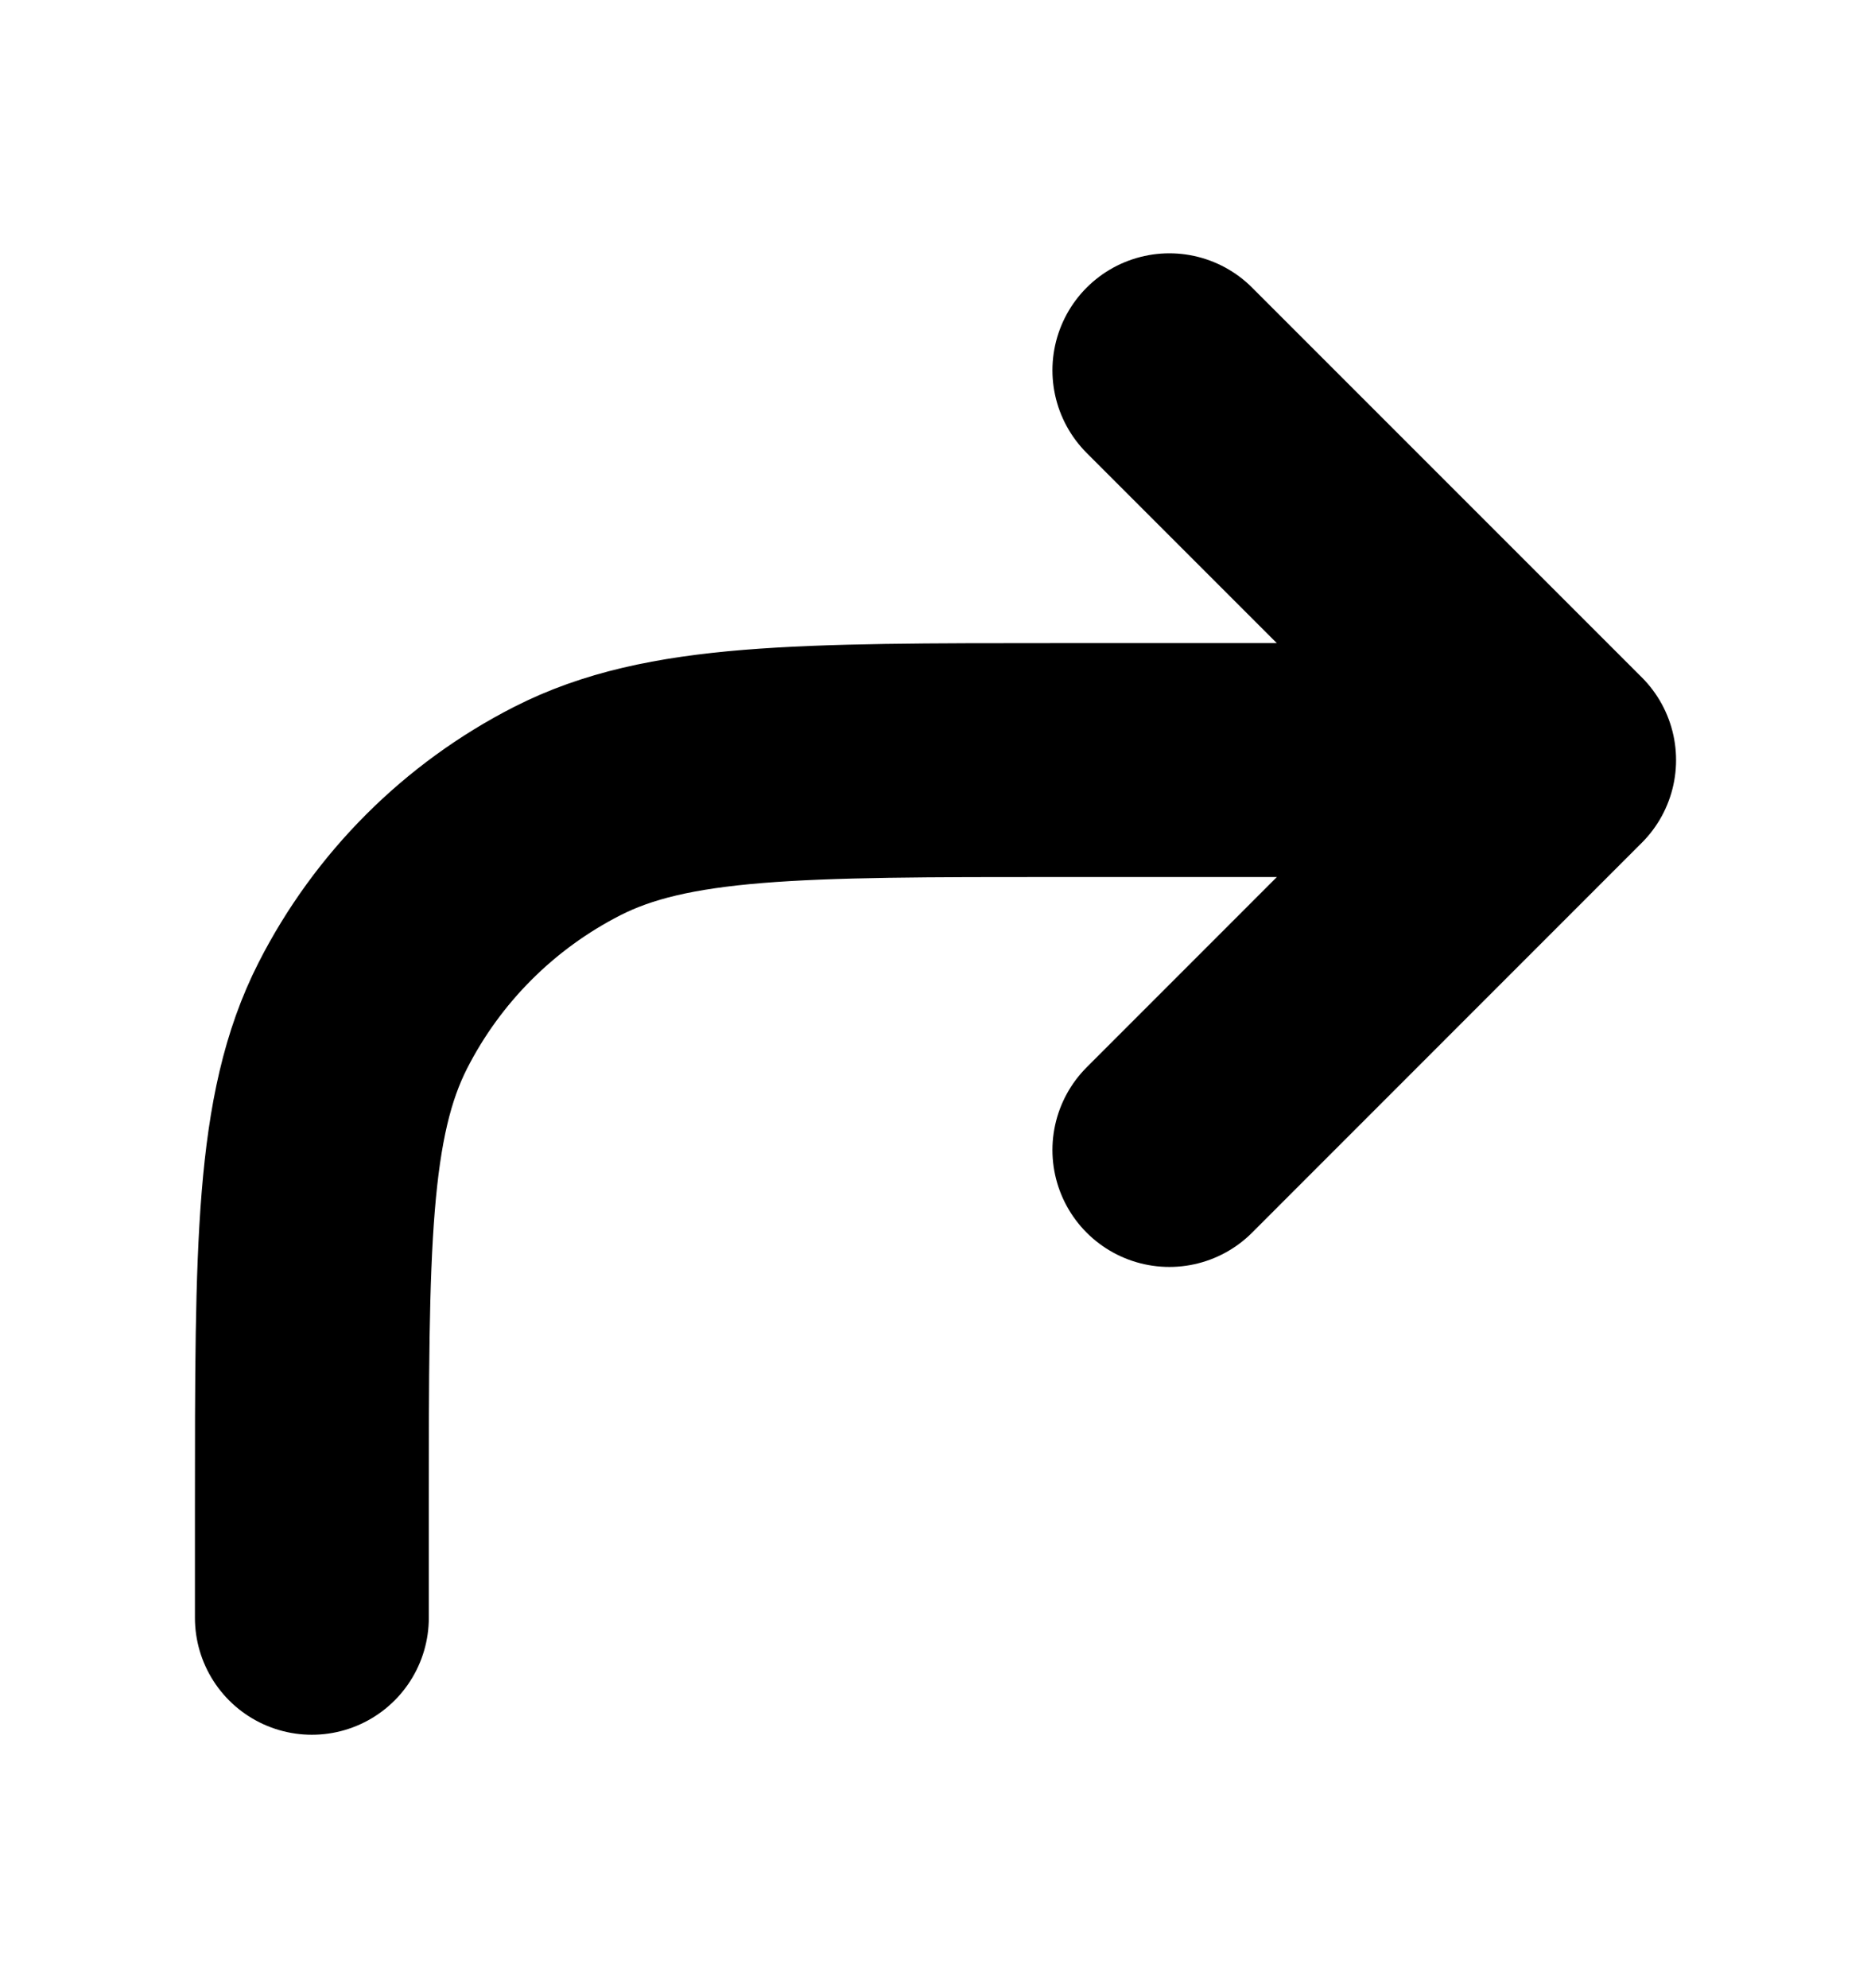 <svg width="16" height="17" viewBox="0 0 16 17" fill="none" xmlns="http://www.w3.org/2000/svg">
<g id="corner-up-right">
<path id="Icon" d="M2.667 13.833V12.899C2.667 10.659 2.667 9.539 3.103 8.683C3.486 7.931 4.098 7.319 4.851 6.935C5.706 6.499 6.826 6.499 9.067 6.499H13.333M13.333 6.499L10 9.833M13.333 6.499L10 3.166" stroke="black" stroke-width="2" stroke-linecap="round" stroke-linejoin="round"/>
</g>
</svg>
